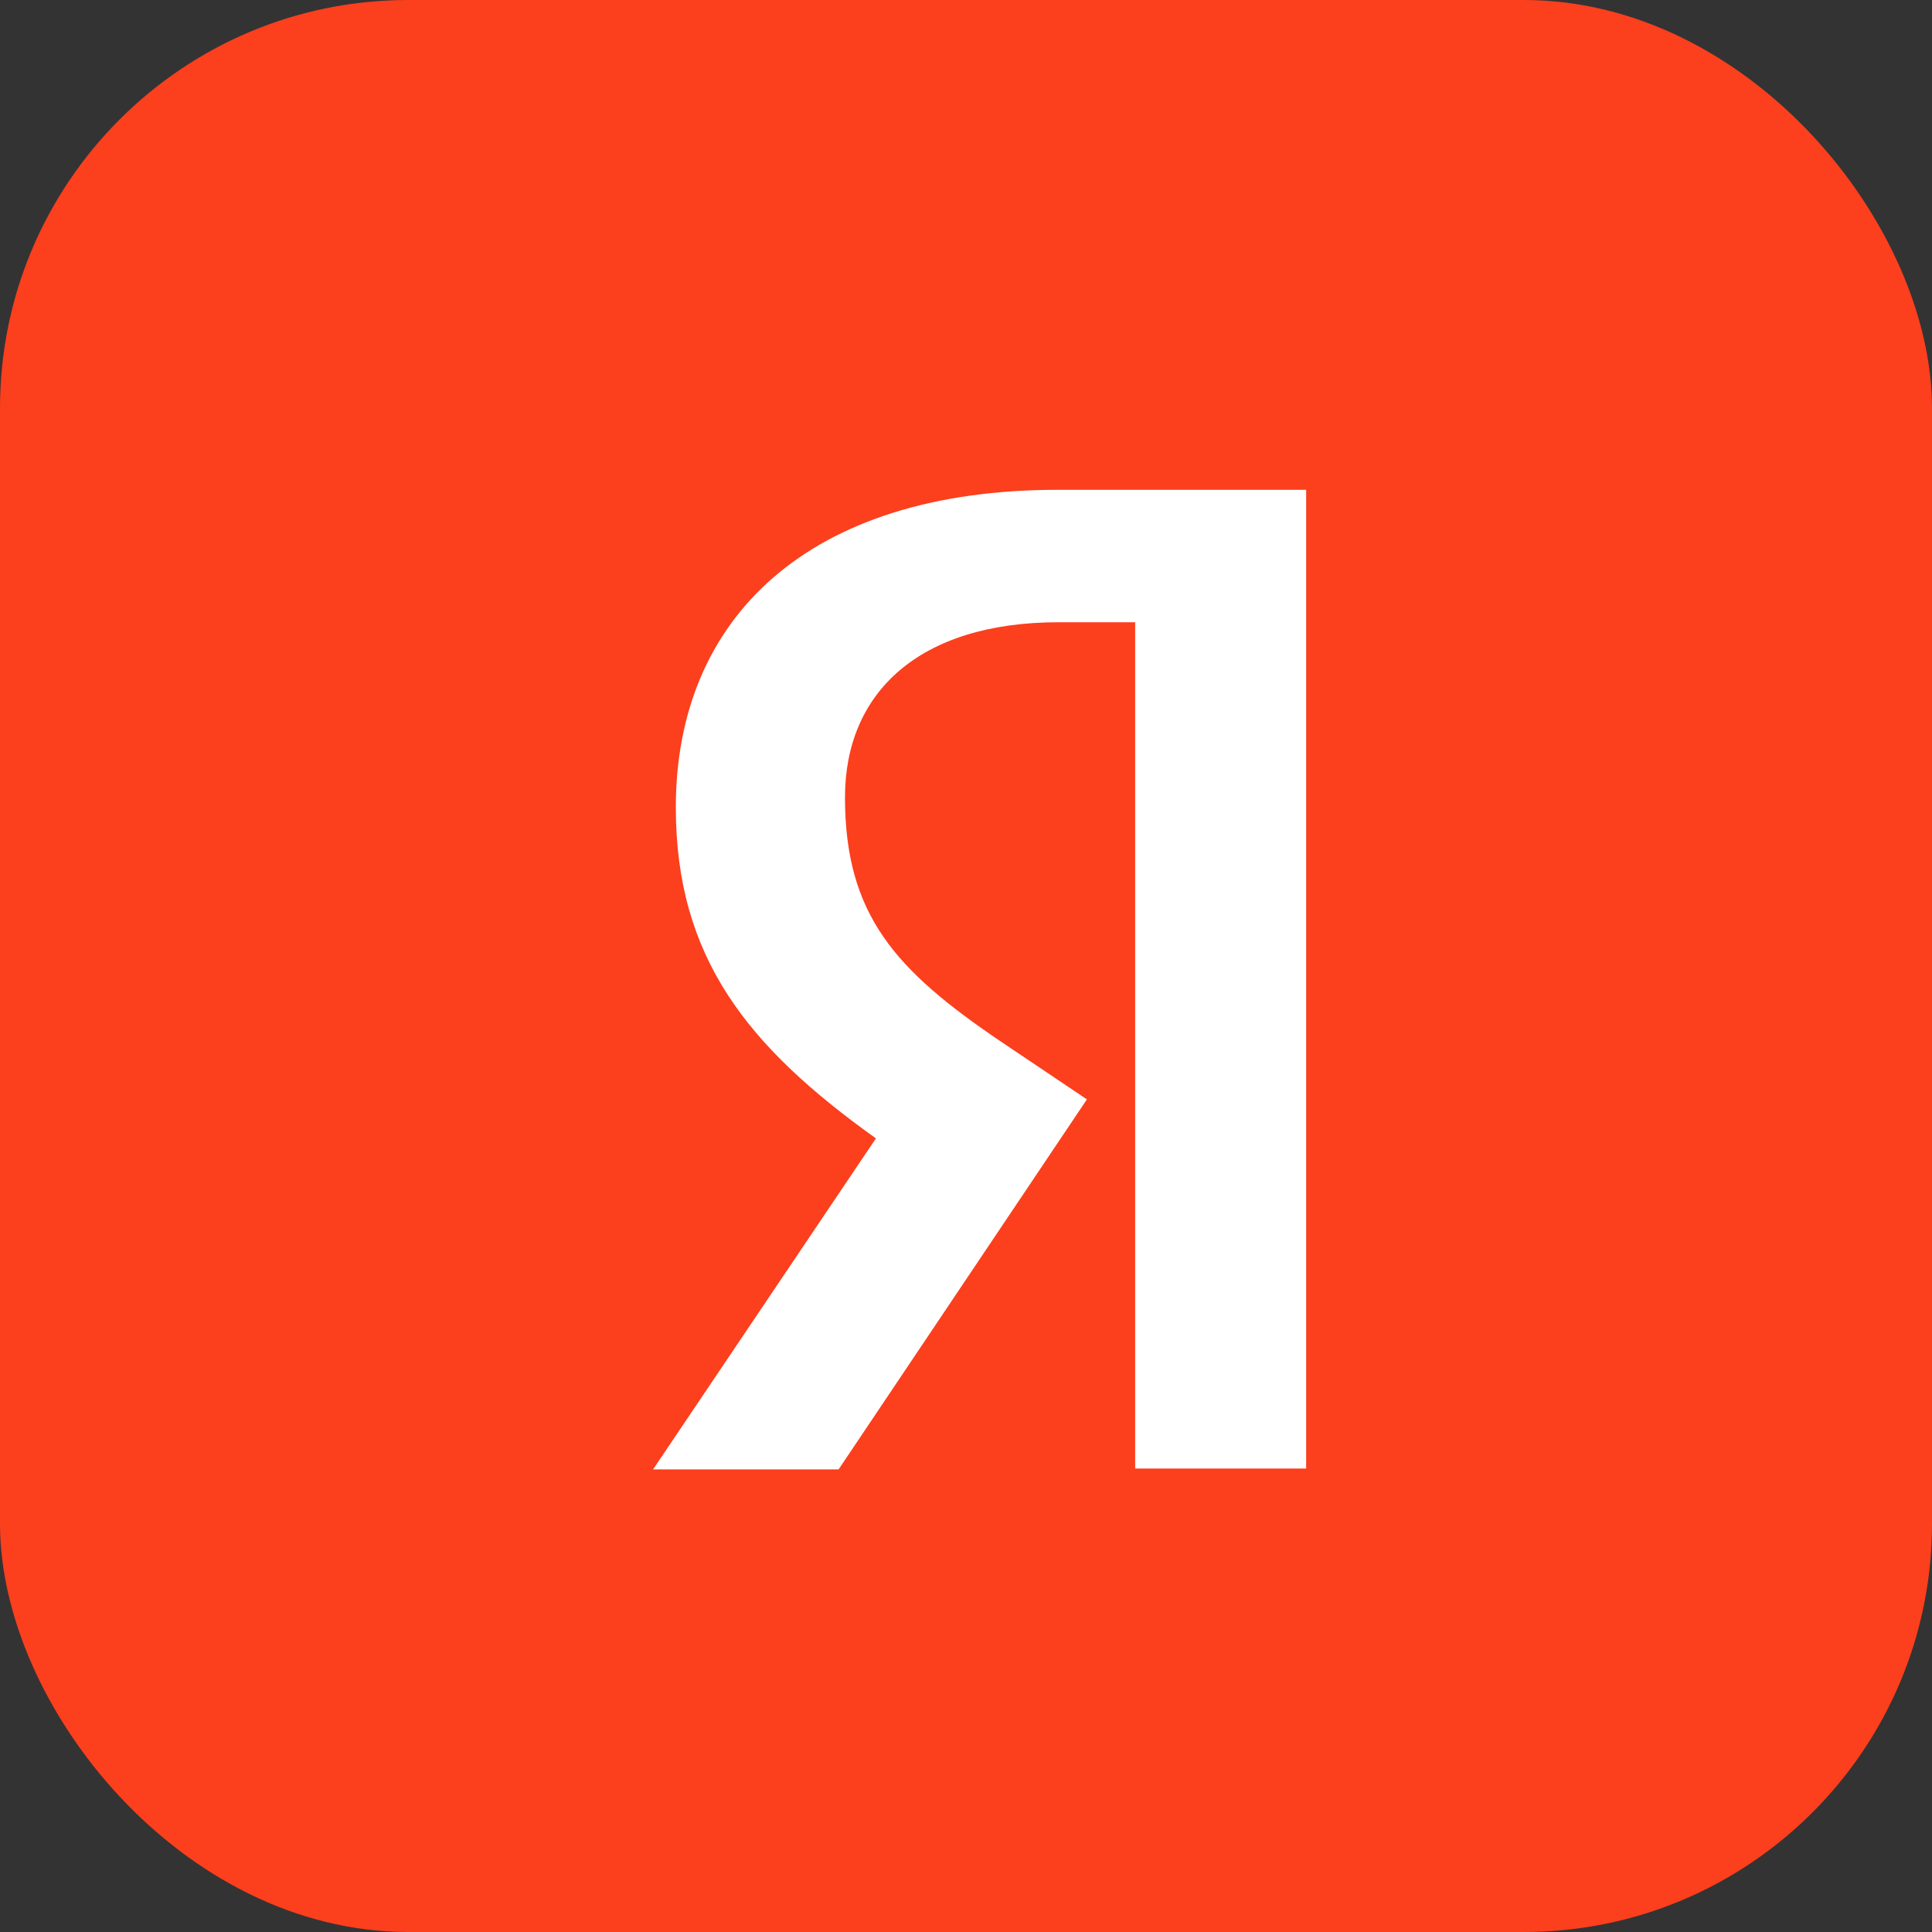 <svg width="71" height="71" viewBox="0 0 71 71" fill="none" xmlns="http://www.w3.org/2000/svg" xmlns:xlink="http://www.w3.org/1999/xlink">
	<rect x="0" y="0" width="71" height="71" fill="#333333" stroke="none"/>
	<desc>
			Created with Pixso.
	</desc>
	<defs/>
	<rect id="Rectangle 903" rx="15" width="71" height="71" fill="#FC3F1D" fill-opacity="1"/>
	<path id="Vector" d="M41.717 22.867L38.908 22.867C33.76 22.867 31.053 25.468 31.053 29.301C31.053 33.635 32.924 35.665 36.77 38.269L39.943 40.402L30.818 54L24 54L32.19 41.835C27.479 38.469 24.836 35.198 24.836 29.668C24.836 22.733 29.682 18 38.875 18L48 18L48 53.967L41.717 53.967L41.717 22.867Z" fill="#FFFFFF" fill-opacity="1" fill-rule="nonzero"/>
</svg>
